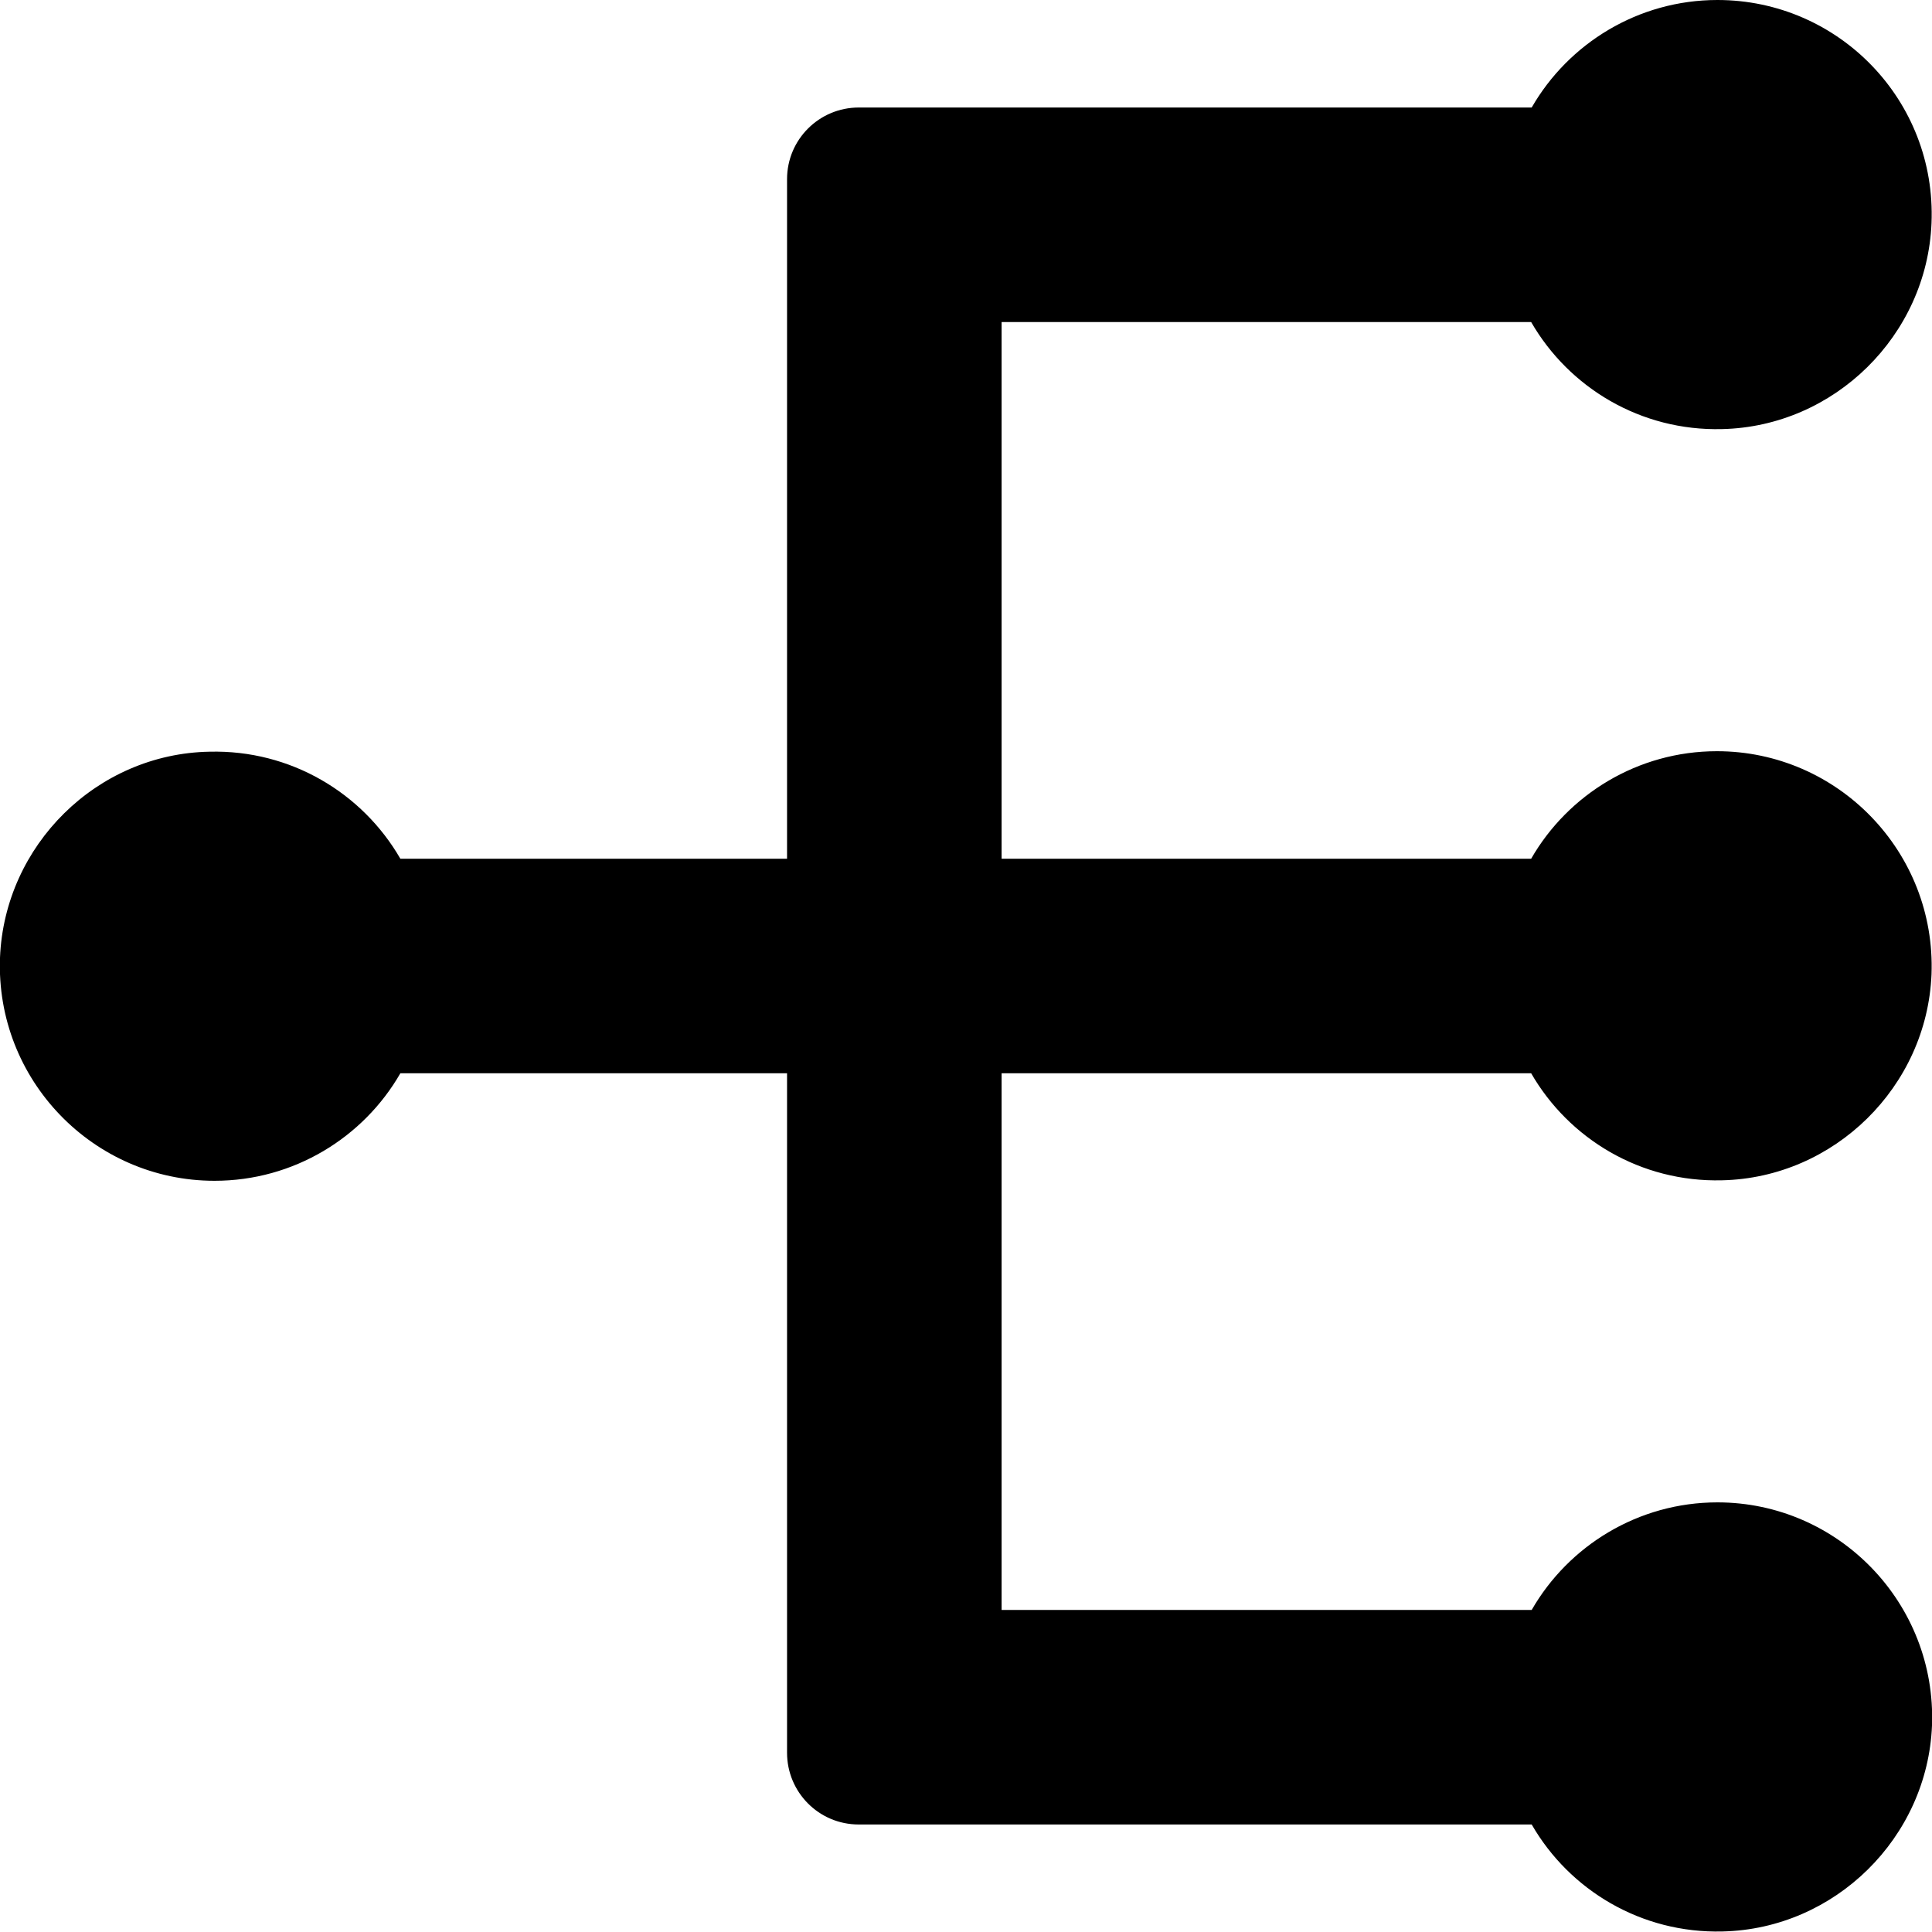 <svg width="40" height="40" viewBox="0 0 40 40" fill="none" xmlns="http://www.w3.org/2000/svg">
<path d="M20.737 22.221H31.701C32.485 23.58 33.969 24.479 35.652 24.437C37.983 24.385 39.895 22.493 39.99 20.172C40.084 17.643 38.056 15.553 35.547 15.553C33.907 15.553 32.464 16.451 31.701 17.779H20.737V6.668H31.701C32.485 8.027 33.969 8.926 35.652 8.884C37.983 8.832 39.895 6.94 39.99 4.62C40.094 2.08 38.066 0 35.558 0C33.917 0 32.475 0.899 31.712 2.226H17.779C16.964 2.226 16.295 2.885 16.295 3.71V17.779H8.289C7.505 16.42 6.02 15.521 4.338 15.563C2.007 15.605 0.094 17.497 3.32087e-05 19.828C-0.094 22.357 1.934 24.447 4.442 24.447C6.083 24.447 7.526 23.549 8.289 22.221H16.295V36.289C16.295 37.105 16.953 37.774 17.779 37.774H31.712C32.495 39.133 33.98 40.031 35.662 39.989C37.993 39.937 39.906 38.045 40 35.725C40.094 33.196 38.066 31.105 35.558 31.105C33.917 31.105 32.475 32.004 31.712 33.332H20.737V22.221Z" fill="black"/>
</svg>
